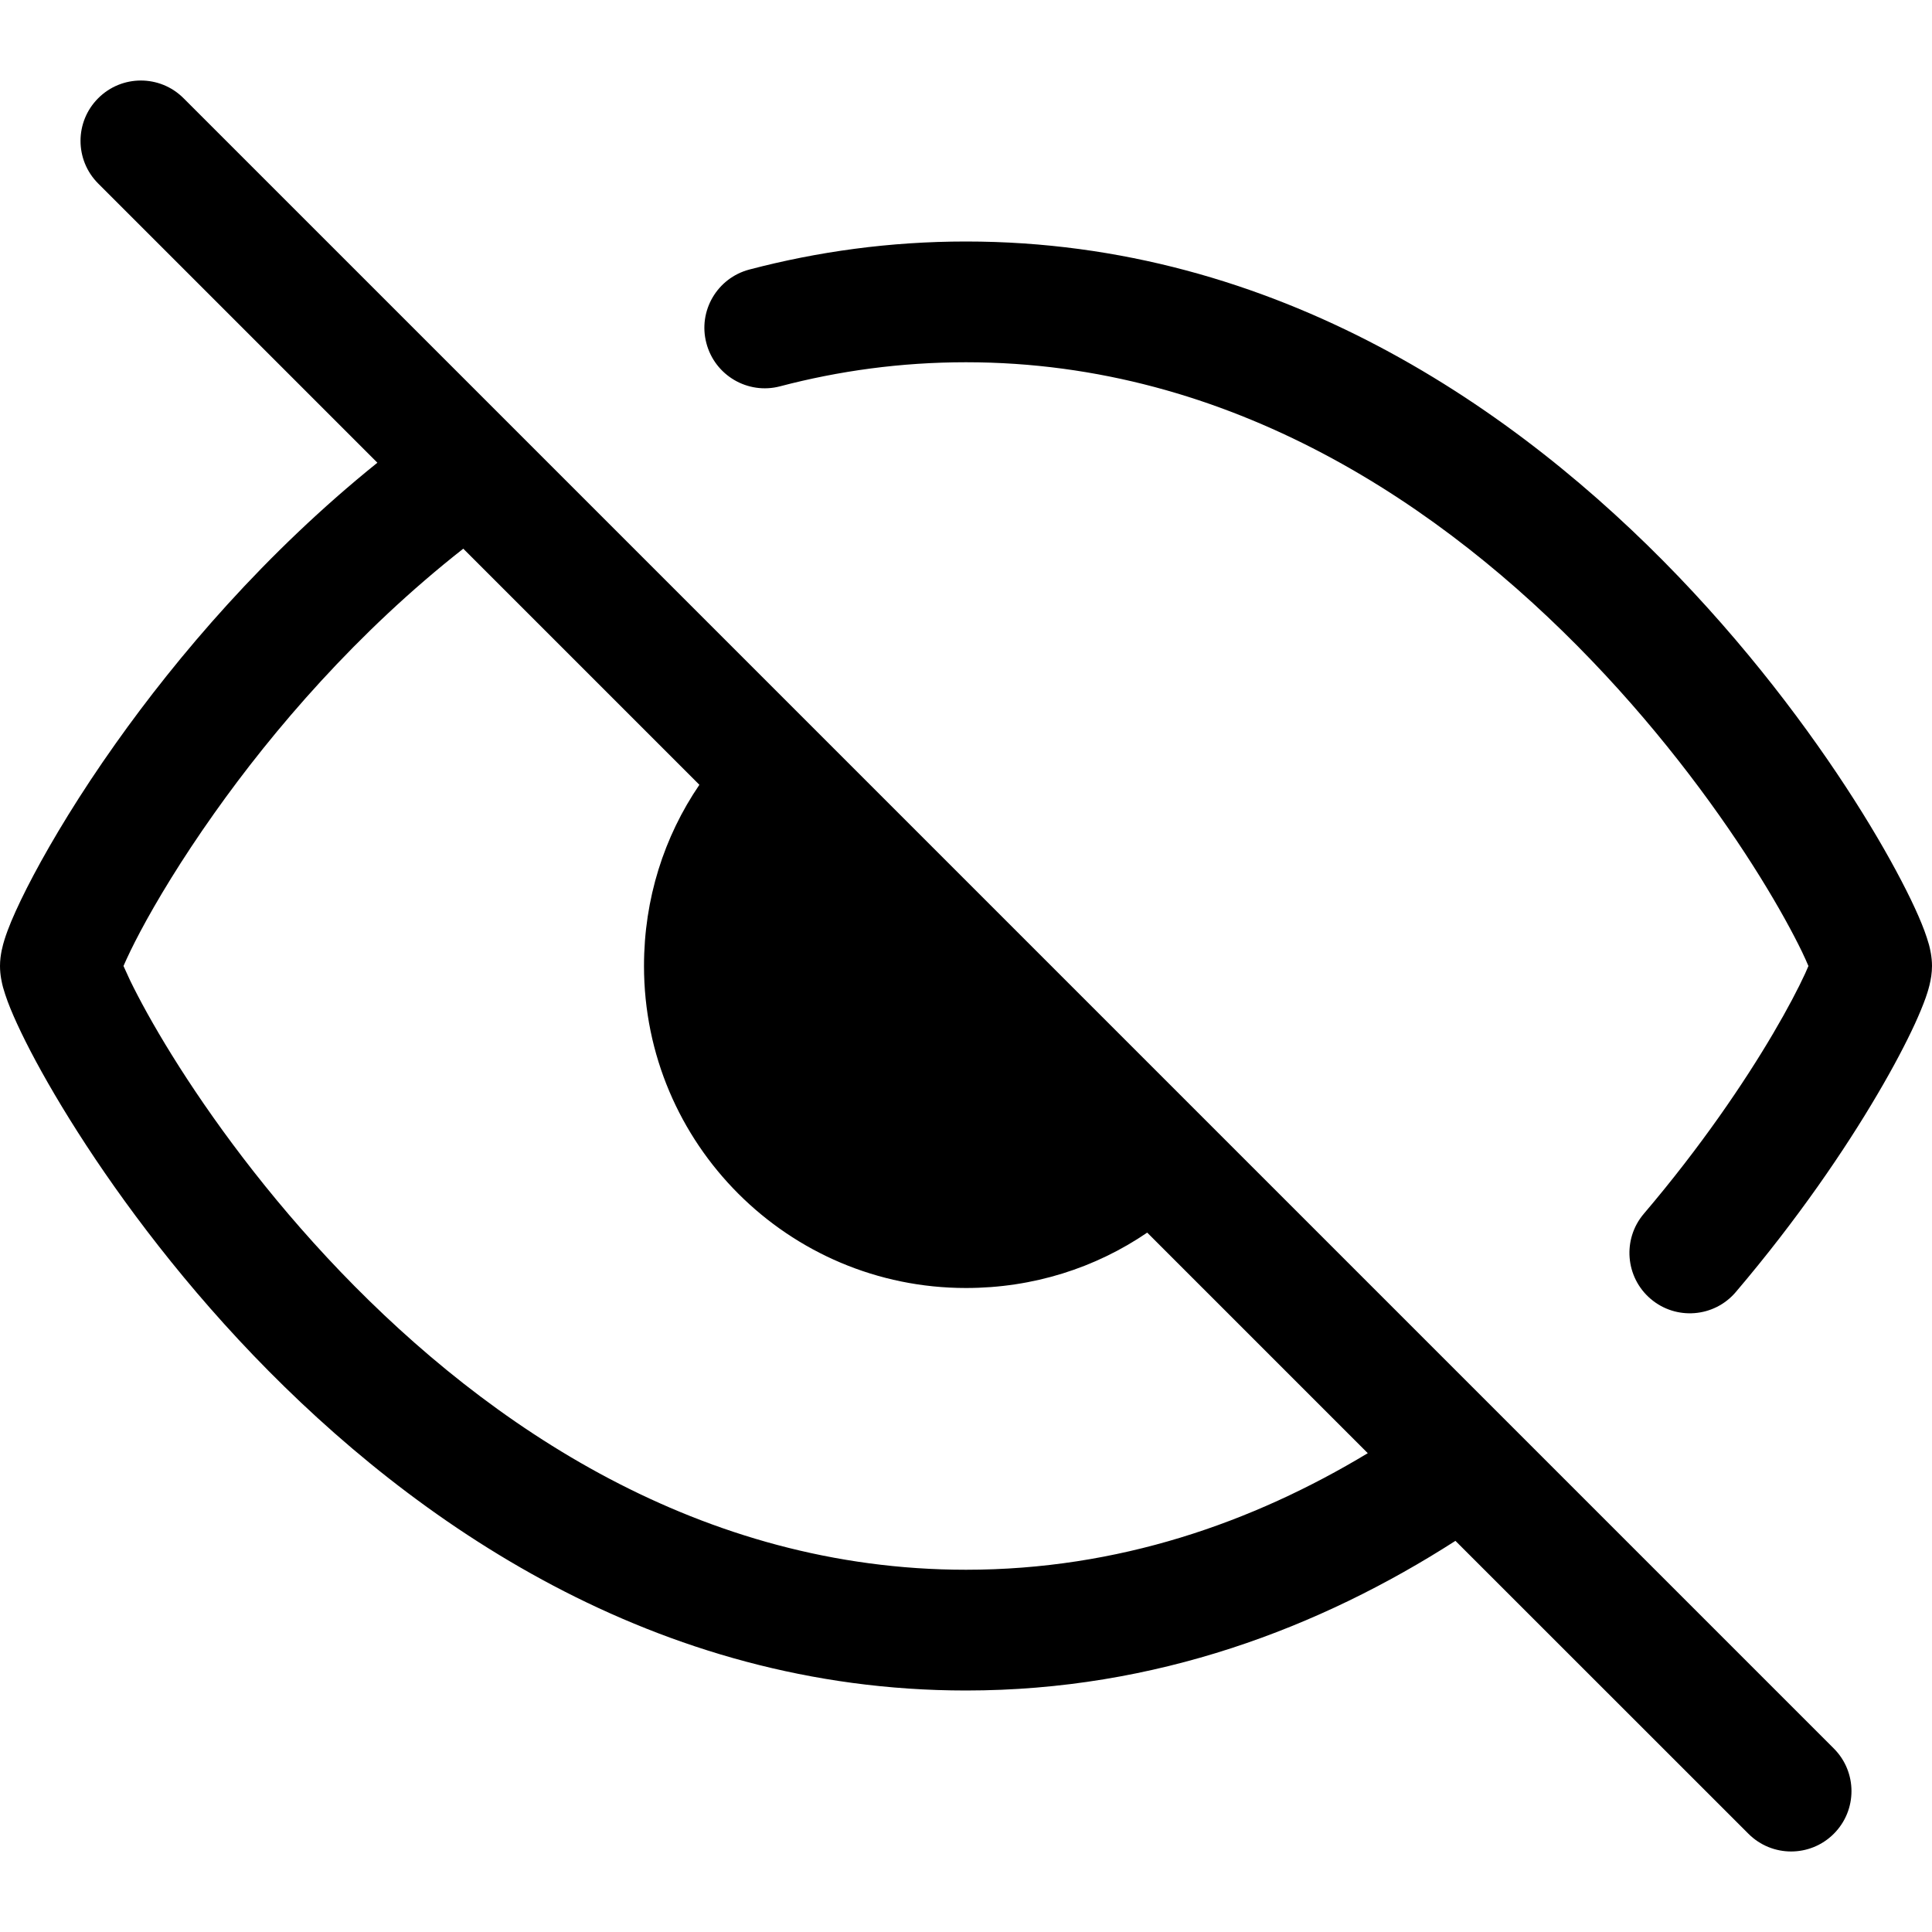 <svg viewBox="0 0 24 24" width="24" height="24" fill="currentColor" xmlns="http://www.w3.org/2000/svg">
 <g transform="translate(0, 1)">
  <path d="M2.28 0.22C1.987 -0.073 1.513 -0.073 1.22 0.22C0.927 0.513 0.927 0.987 1.22 1.28L4.688 4.748C3.294 5.87 2.204 7.154 1.437 8.236C0.992 8.863 0.651 9.431 0.417 9.871C0.3 10.091 0.207 10.286 0.14 10.445C0.107 10.525 0.077 10.604 0.054 10.679C0.038 10.732 0 10.858 0 11C0 11.116 0.025 11.216 0.037 11.263C0.054 11.323 0.074 11.383 0.095 11.44C0.137 11.553 0.195 11.685 0.264 11.828C0.403 12.117 0.605 12.485 0.864 12.902C1.383 13.737 2.149 14.796 3.149 15.838C5.14 17.912 8.135 20 12 20C14.361 20 16.4 19.219 18.08 18.141L21.72 21.78C22.013 22.073 22.487 22.073 22.78 21.78C23.073 21.487 23.073 21.013 22.78 20.72L2.28 0.22ZM13.16 13.22L9.78 9.84C9.6 10.185 9.5 10.578 9.5 11C9.5 12.381 10.619 13.5 12 13.5C12.422 13.5 12.815 13.4 13.16 13.22ZM8.688 8.749C8.25 9.391 8 10.165 8 11C8 13.209 9.791 15 12 15C12.835 15 13.609 14.75 14.251 14.312L16.991 17.052C15.56 17.915 13.891 18.5 12 18.5C8.705 18.5 6.075 16.72 4.231 14.799C3.314 13.843 2.61 12.871 2.138 12.111C1.902 11.731 1.728 11.41 1.615 11.177C1.582 11.107 1.555 11.048 1.534 11C1.579 10.896 1.647 10.753 1.742 10.574C1.944 10.194 2.252 9.681 2.661 9.104C3.394 8.068 4.437 6.851 5.755 5.816L8.688 8.749Z" fill-rule="EVENODD"></path>
  <path d="M12 3.5C11.187 3.5 10.417 3.608 9.69 3.799C9.29 3.904 8.88 3.664 8.775 3.263C8.669 2.863 8.909 2.453 9.31 2.348C10.155 2.126 11.053 2 12 2C15.864 2 18.86 4.088 20.851 6.162C21.851 7.205 22.617 8.263 23.136 9.098C23.395 9.515 23.596 9.883 23.736 10.172C23.805 10.315 23.863 10.447 23.905 10.56C23.926 10.617 23.946 10.677 23.963 10.737C23.975 10.784 24 10.884 24 11C24 11.171 23.943 11.332 23.921 11.396C23.886 11.494 23.84 11.604 23.786 11.722C23.677 11.958 23.521 12.257 23.321 12.596C22.921 13.277 22.331 14.147 21.562 15.051C21.294 15.366 20.82 15.404 20.505 15.135C20.19 14.867 20.152 14.393 20.42 14.078C21.128 13.246 21.668 12.448 22.028 11.836C22.208 11.53 22.34 11.276 22.424 11.094C22.44 11.059 22.454 11.027 22.465 11C22.445 10.952 22.418 10.893 22.385 10.823C22.272 10.59 22.098 10.269 21.862 9.889C21.39 9.129 20.686 8.157 19.768 7.201C17.924 5.28 15.294 3.5 12 3.5ZM22.516 10.865C22.517 10.865 22.516 10.869 22.513 10.877C22.515 10.869 22.516 10.865 22.516 10.865Z" fill-rule="EVENODD"></path>
 </g>
</svg>